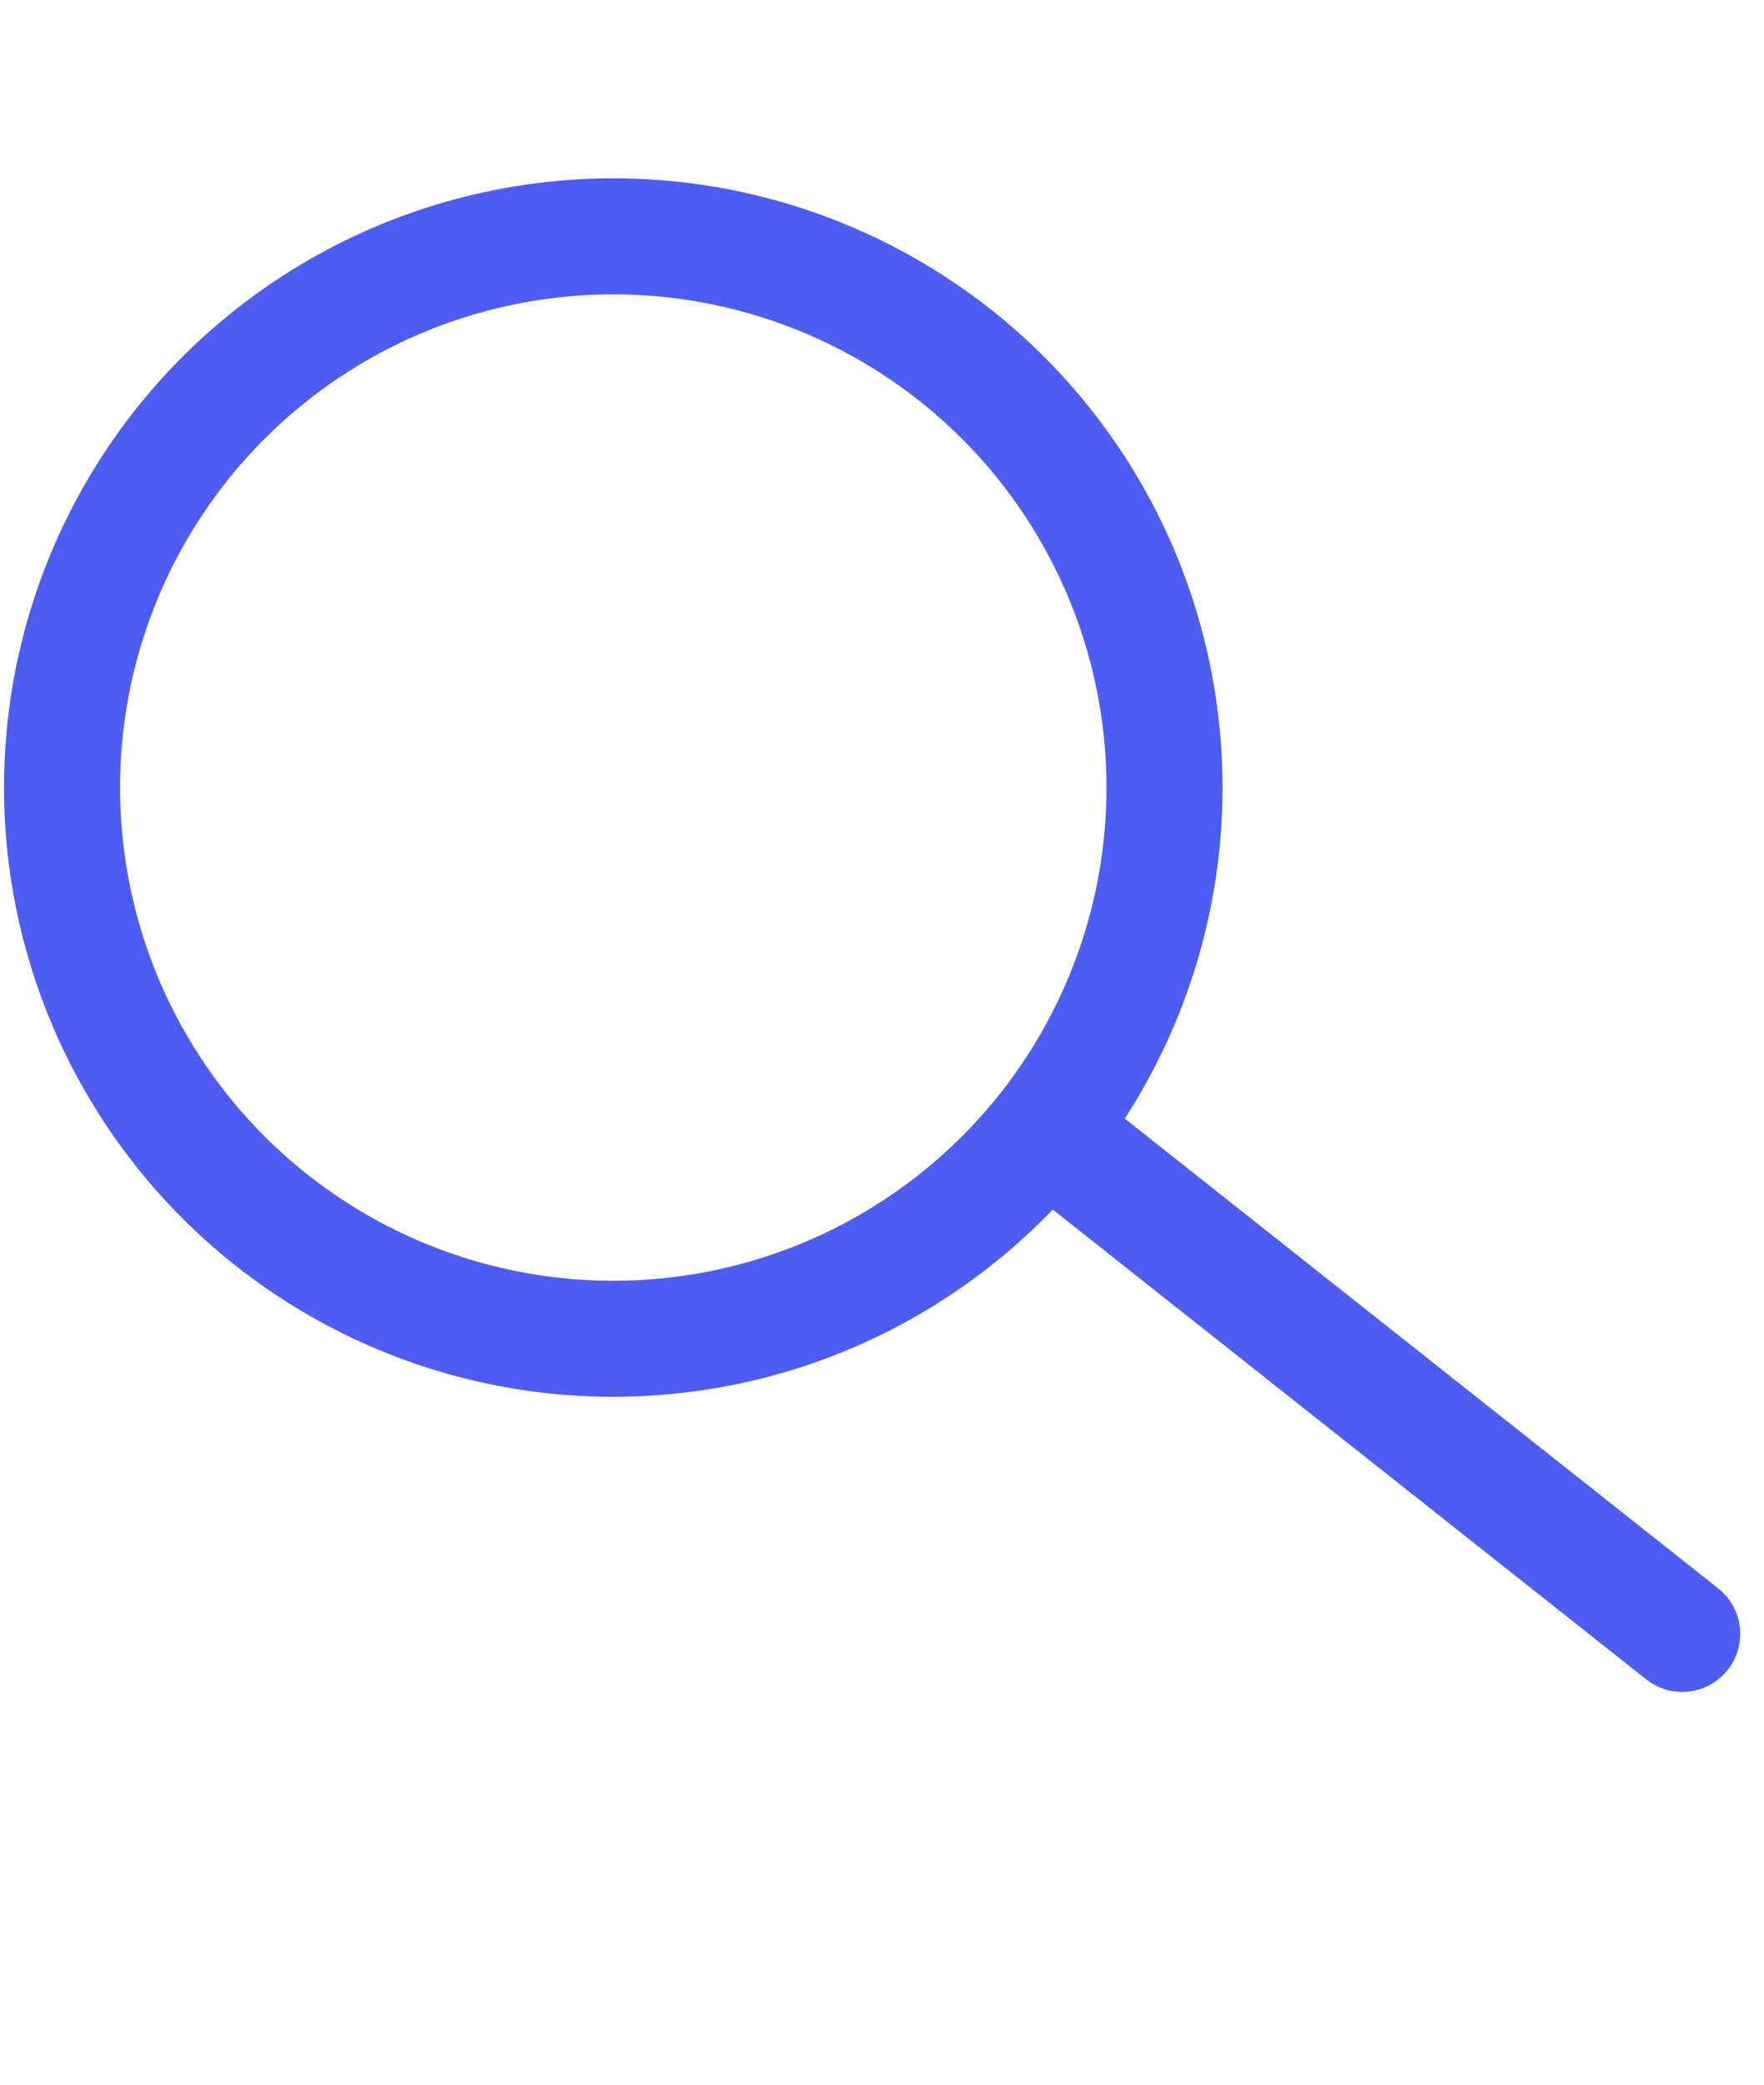 <svg width="33" height="39" viewBox="0 0 33 39" fill="none" xmlns="http://www.w3.org/2000/svg">
<circle cx="11.473" cy="14.734" r="10.312" transform="rotate(-33.599 11.473 14.734)" stroke="#4D5DF1" stroke-width="2.171"/>
<path d="M30.797 31.418C31.267 31.791 31.949 31.711 32.321 31.241C32.693 30.771 32.614 30.088 32.144 29.716L30.797 31.418ZM18.883 21.986L30.797 31.418L32.144 29.716L20.23 20.284L18.883 21.986Z" fill="#4D5DF1"/>
</svg>
